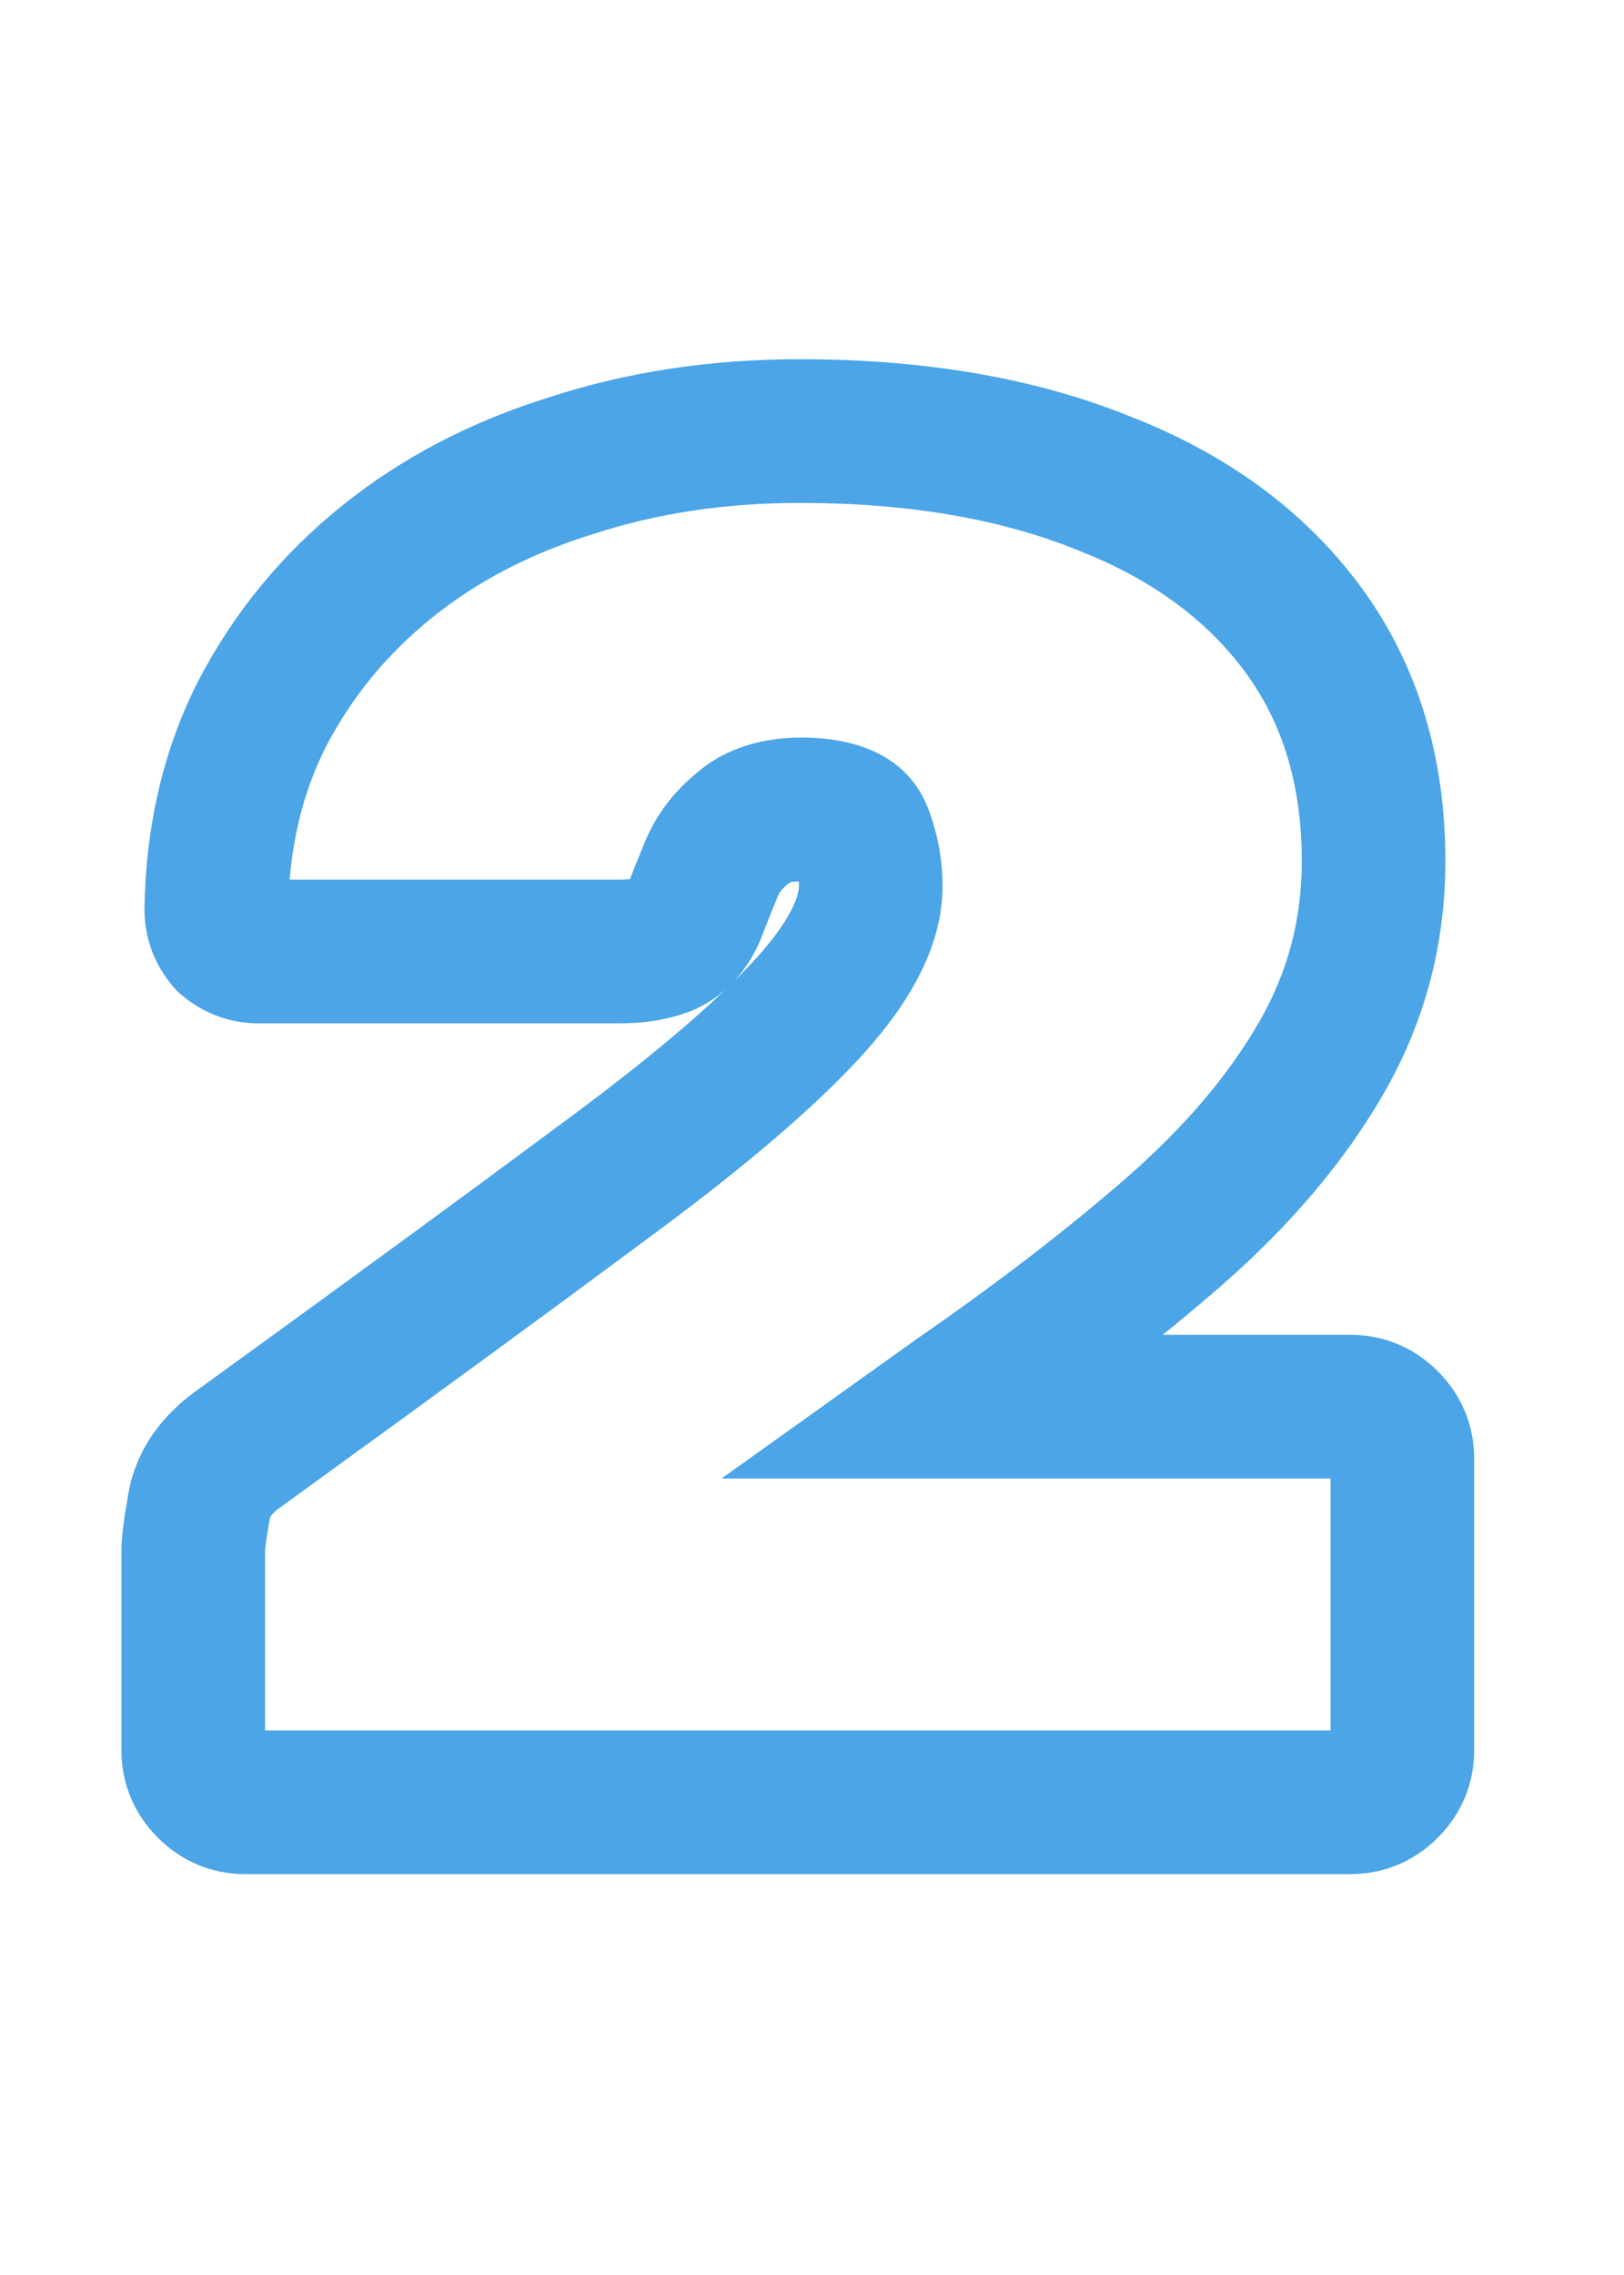 <svg width="55" height="77" viewBox="0 0 55 77" fill="none" xmlns="http://www.w3.org/2000/svg">
<path d="M6.739 50.99L9.134 51.413L9.136 51.401L9.138 51.39L6.739 50.99ZM8.169 48.975L9.542 50.982L9.571 50.962L9.6 50.941L8.169 48.975ZM8.884 48.455L7.459 46.485L7.454 46.489L8.884 48.455ZM20.259 40.135L18.823 38.173L18.816 38.178L18.809 38.183L20.259 40.135ZM27.149 34.35L25.384 32.678L25.383 32.679L27.149 34.35ZM29.164 28.24L26.895 29.113V29.113L29.164 28.24ZM25.134 28.045L26.674 29.927L26.723 29.887L26.77 29.844L25.134 28.045ZM23.574 30.71L21.298 29.856L21.291 29.874L21.284 29.892L23.574 30.71ZM22.534 31.945L23.437 34.203L23.489 34.182L23.541 34.159L22.534 31.945ZM7.714 31.815L5.868 33.397L5.99 33.539L6.132 33.661L7.714 31.815ZM7.324 30.775L4.893 30.732L4.893 30.754V30.775H7.324ZM8.884 24.145L6.729 23.02L6.724 23.029L6.719 23.038L8.884 24.145ZM13.109 19.01L14.634 20.904L13.109 19.01ZM19.349 15.76L20.067 18.083L20.087 18.077L20.106 18.071L19.349 15.76ZM37.354 16.345L36.446 18.6L36.46 18.606L36.475 18.612L37.354 16.345ZM44.114 21.285L42.16 22.731V22.731L44.114 21.285ZM44.764 35.78L46.873 36.991L44.764 35.78ZM39.824 41.63L41.425 43.46L41.428 43.458L39.824 41.63ZM32.479 47.285L31.095 45.286L31.081 45.296L31.066 45.306L32.479 47.285ZM32.024 47.61L30.611 45.631L24.437 50.042H32.024V47.61ZM46.974 48.13L45.255 49.849L45.255 49.849L46.974 48.13ZM46.974 60.48L45.255 58.761L45.255 58.761L46.974 60.48ZM8.299 58.568C8.363 58.568 8.464 58.582 8.577 58.629C8.688 58.676 8.756 58.733 8.784 58.761L5.345 62.199C6.133 62.987 7.157 63.432 8.299 63.432V58.568ZM8.784 58.761C8.811 58.788 8.869 58.856 8.915 58.968C8.963 59.08 8.976 59.181 8.976 59.245H4.113C4.113 60.387 4.557 61.411 5.345 62.199L8.784 58.761ZM8.976 59.245V52.485H4.113V59.245H8.976ZM8.976 52.485C8.976 52.517 8.975 52.453 9.004 52.231C9.03 52.031 9.073 51.761 9.134 51.413L4.345 50.567C4.22 51.275 4.113 51.979 4.113 52.485H8.976ZM9.138 51.39C9.14 51.378 9.143 51.357 9.177 51.309C9.218 51.251 9.319 51.135 9.542 50.982L6.796 46.968C5.578 47.802 4.607 48.996 4.341 50.59L9.138 51.39ZM9.6 50.941L10.315 50.422L7.454 46.489L6.739 47.008L9.6 50.941ZM10.31 50.425C14.865 47.128 18.665 44.348 21.709 42.087L18.809 38.183C15.787 40.428 12.004 43.195 7.459 46.485L10.31 50.425ZM21.696 42.097C24.819 39.809 27.251 37.781 28.916 36.021L25.383 32.679C24.014 34.126 21.853 35.954 18.823 38.173L21.696 42.097ZM28.915 36.022C30.591 34.253 31.921 32.214 31.921 29.995H27.058C27.058 30.29 26.828 31.154 25.384 32.678L28.915 36.022ZM31.921 29.995C31.921 29.091 31.758 28.21 31.434 27.367L26.895 29.113C27.004 29.396 27.058 29.685 27.058 29.995H31.921ZM31.434 27.367C30.612 25.23 28.363 24.963 27.149 24.963V29.827C27.333 29.827 27.458 29.838 27.533 29.85C27.61 29.862 27.609 29.87 27.558 29.849C27.503 29.826 27.38 29.764 27.241 29.632C27.095 29.493 26.972 29.314 26.895 29.113L31.434 27.367ZM27.149 24.963C25.89 24.963 24.558 25.282 23.499 26.246L26.77 29.844C26.728 29.882 26.704 29.884 26.742 29.872C26.789 29.857 26.914 29.827 27.149 29.827V24.963ZM23.595 26.163C22.838 26.782 22.234 27.552 21.85 28.475L26.339 30.345C26.388 30.227 26.477 30.088 26.674 29.927L23.595 26.163ZM21.85 28.475C21.627 29.009 21.442 29.472 21.298 29.856L25.851 31.564C25.967 31.255 26.128 30.851 26.339 30.345L21.85 28.475ZM21.284 29.892C21.255 29.975 21.246 29.962 21.292 29.907C21.315 29.88 21.349 29.846 21.392 29.813C21.436 29.779 21.483 29.752 21.528 29.731L23.541 34.159C24.749 33.609 25.481 32.602 25.864 31.528L21.284 29.892ZM21.631 29.687C21.557 29.717 21.36 29.773 20.974 29.773V34.637C21.802 34.637 22.645 34.52 23.437 34.203L21.631 29.687ZM20.974 29.773H8.754V34.637H20.974V29.773ZM8.754 29.773C8.835 29.773 8.942 29.788 9.056 29.831C9.169 29.873 9.25 29.928 9.297 29.969L6.132 33.661C6.864 34.289 7.769 34.637 8.754 34.637V29.773ZM9.561 30.233C9.601 30.28 9.656 30.36 9.699 30.474C9.741 30.588 9.756 30.694 9.756 30.775H4.893C4.893 31.761 5.24 32.665 5.868 33.397L9.561 30.233ZM9.756 30.818C9.793 28.67 10.242 26.832 11.05 25.252L6.719 23.038C5.533 25.358 4.942 27.94 4.893 30.732L9.756 30.818ZM11.04 25.27C11.923 23.578 13.115 22.127 14.634 20.904L11.585 17.116C9.551 18.753 7.926 20.725 6.729 23.02L11.04 25.27ZM14.634 20.904C16.15 19.684 17.95 18.738 20.067 18.083L18.631 13.437C15.982 14.256 13.622 15.476 11.585 17.116L14.634 20.904ZM20.106 18.071C22.22 17.379 24.541 17.022 27.084 17.022V12.158C24.081 12.158 21.245 12.581 18.593 13.449L20.106 18.071ZM27.084 17.022C30.794 17.022 33.895 17.573 36.446 18.6L38.263 14.09C35.007 12.777 31.261 12.158 27.084 12.158V17.022ZM36.475 18.612C39.017 19.599 40.87 20.989 42.16 22.731L46.069 19.839C44.152 17.248 41.498 15.345 38.234 14.078L36.475 18.612ZM42.16 22.731C43.41 24.422 44.088 26.517 44.088 29.15H48.951C48.951 25.629 48.025 22.482 46.069 19.839L42.16 22.731ZM44.088 29.15C44.088 31.115 43.611 32.906 42.656 34.569L46.873 36.991C48.258 34.58 48.951 31.952 48.951 29.15H44.088ZM42.656 34.569C41.643 36.332 40.182 38.081 38.221 39.802L41.428 43.458C43.713 41.453 45.546 39.301 46.873 36.991L42.656 34.569ZM38.223 39.8C36.226 41.547 33.853 43.376 31.095 45.286L33.863 49.284C36.739 47.294 39.262 45.353 41.425 43.46L38.223 39.8ZM31.066 45.306L30.611 45.631L33.438 49.589L33.893 49.264L31.066 45.306ZM32.024 50.042H45.739V45.178H32.024V50.042ZM45.739 50.042C45.676 50.042 45.575 50.028 45.462 49.981C45.351 49.934 45.282 49.877 45.255 49.849L48.694 46.411C47.906 45.623 46.881 45.178 45.739 45.178V50.042ZM45.255 49.849C45.228 49.822 45.17 49.754 45.123 49.642C45.076 49.53 45.063 49.429 45.063 49.365H49.926C49.926 48.223 49.482 47.199 48.694 46.411L45.255 49.849ZM45.063 49.365V59.245H49.926V49.365H45.063ZM45.063 59.245C45.063 59.181 45.076 59.08 45.123 58.968C45.17 58.856 45.228 58.788 45.255 58.761L48.694 62.199C49.482 61.411 49.926 60.387 49.926 59.245H45.063ZM45.255 58.761C45.282 58.733 45.351 58.676 45.462 58.629C45.575 58.582 45.676 58.568 45.739 58.568V63.432C46.881 63.432 47.906 62.987 48.694 62.199L45.255 58.761ZM45.739 58.568H8.299V63.432H45.739V58.568Z" fill="#4BA5E7"/>
</svg>
